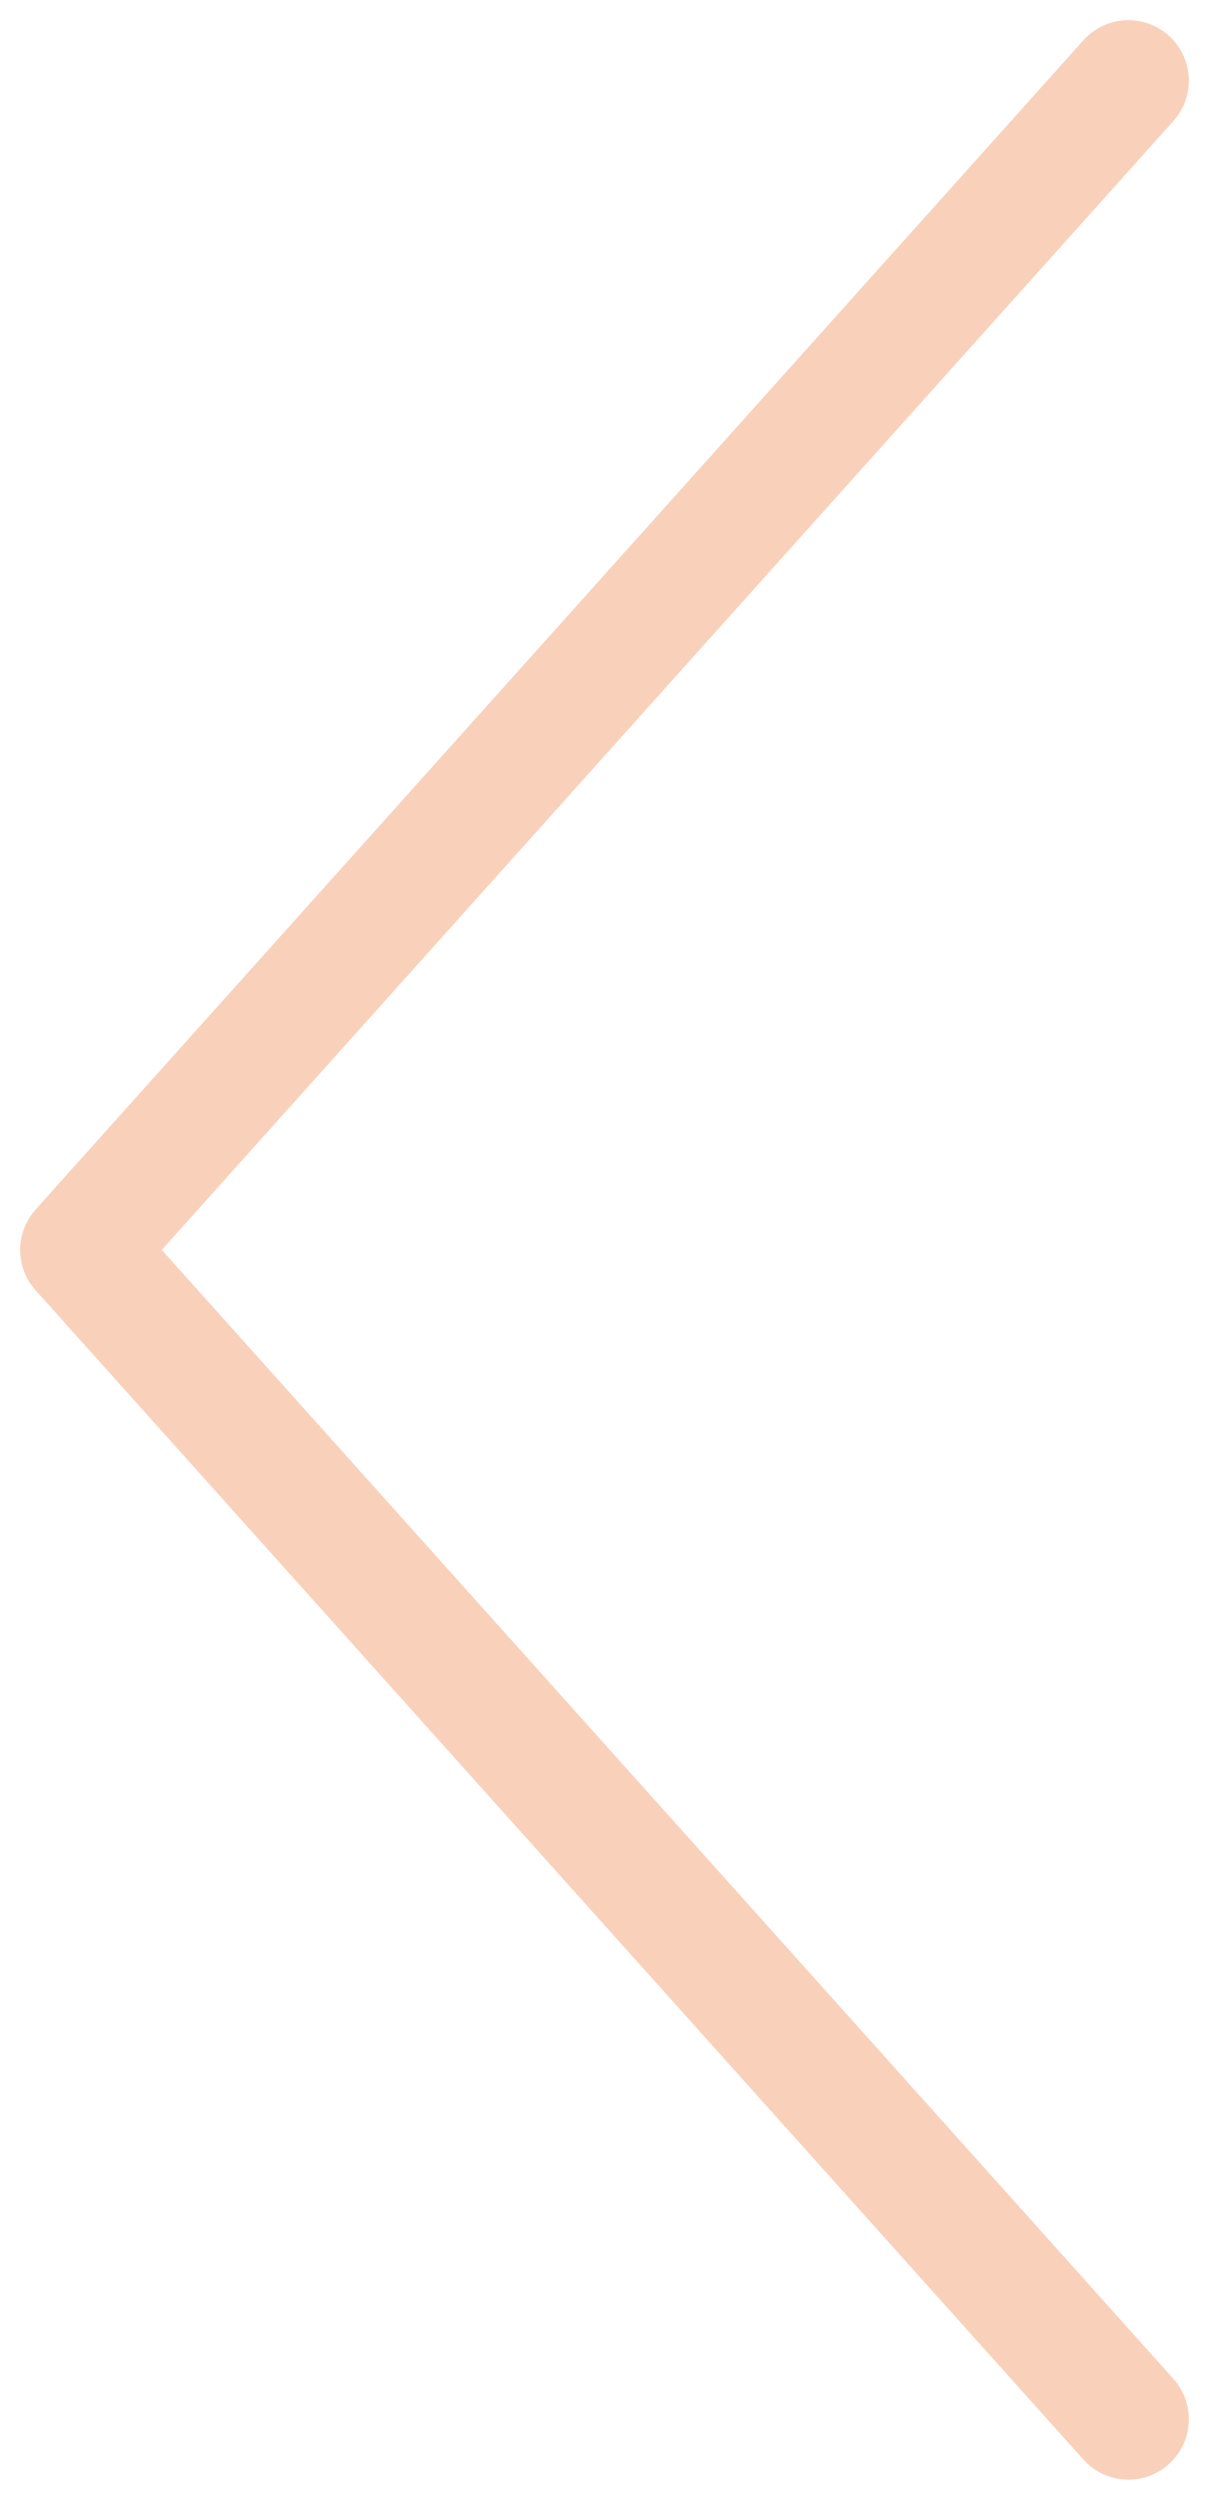 <svg width="30" height="62" viewBox="0 0 30 62" fill="none" xmlns="http://www.w3.org/2000/svg">
<!-- <path d="M28 2L2 31L28 60" class="cls-left"  stroke="#4169C1" stroke-opacity="0.38" stroke-width="3" stroke-linecap="round" stroke-linejoin="round"/> -->
<path d="M28 2L2 31L28 60" class="cls-left"  stroke="#f9d1bb" stroke-width="3" stroke-linecap="round" stroke-linejoin="round"/>
</svg>
